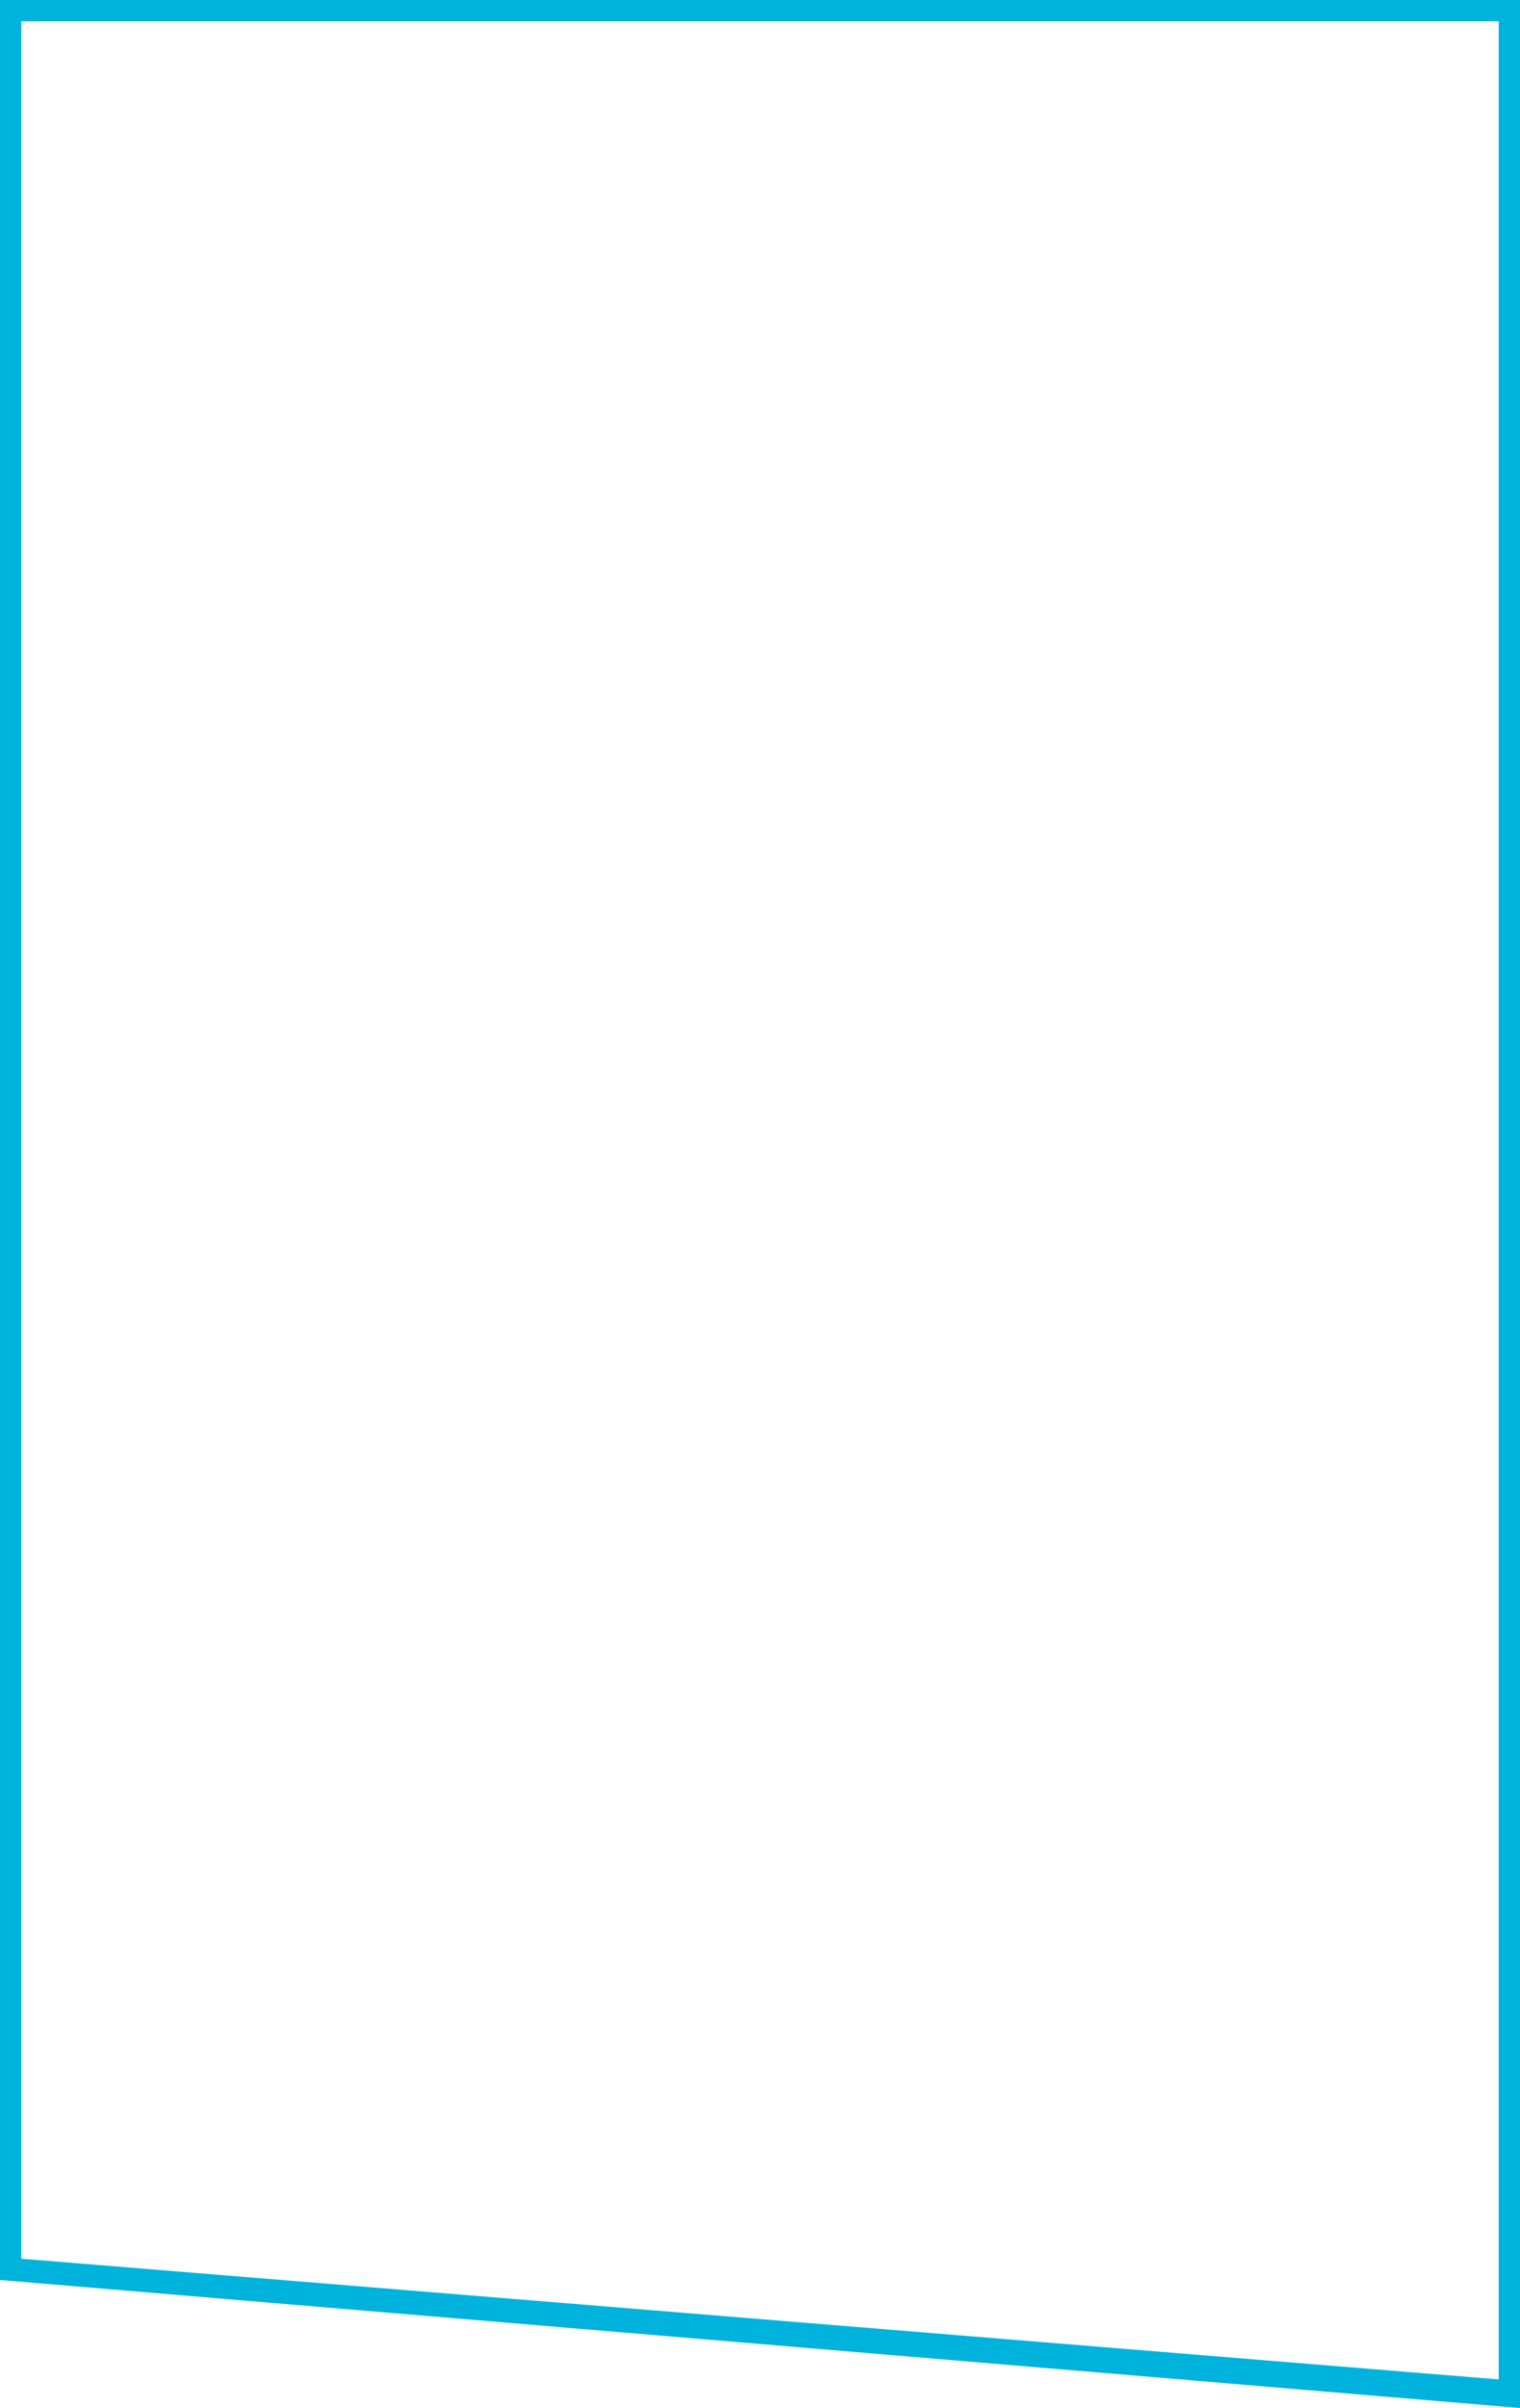 <?xml version="1.0" encoding="utf-8"?>
<!-- Generator: Adobe Illustrator 18.0.0, SVG Export Plug-In . SVG Version: 6.00 Build 0)  -->
<!DOCTYPE svg PUBLIC "-//W3C//DTD SVG 1.1//EN" "http://www.w3.org/Graphics/SVG/1.1/DTD/svg11.dtd">
<svg version="1.1" id="Layer_1" xmlns="http://www.w3.org/2000/svg" xmlns:xlink="http://www.w3.org/1999/xlink" x="0px" y="0px"
	 viewBox="56 0 500 792" enable-background="new 56 0 500 792" xml:space="preserve">
<g>
	<path fill="#00B3DC" d="M549,7v775.6L63,742.9V7L549,7 M556,0H56v749.9L556,792V0L556,0z"/>
</g>
</svg>
